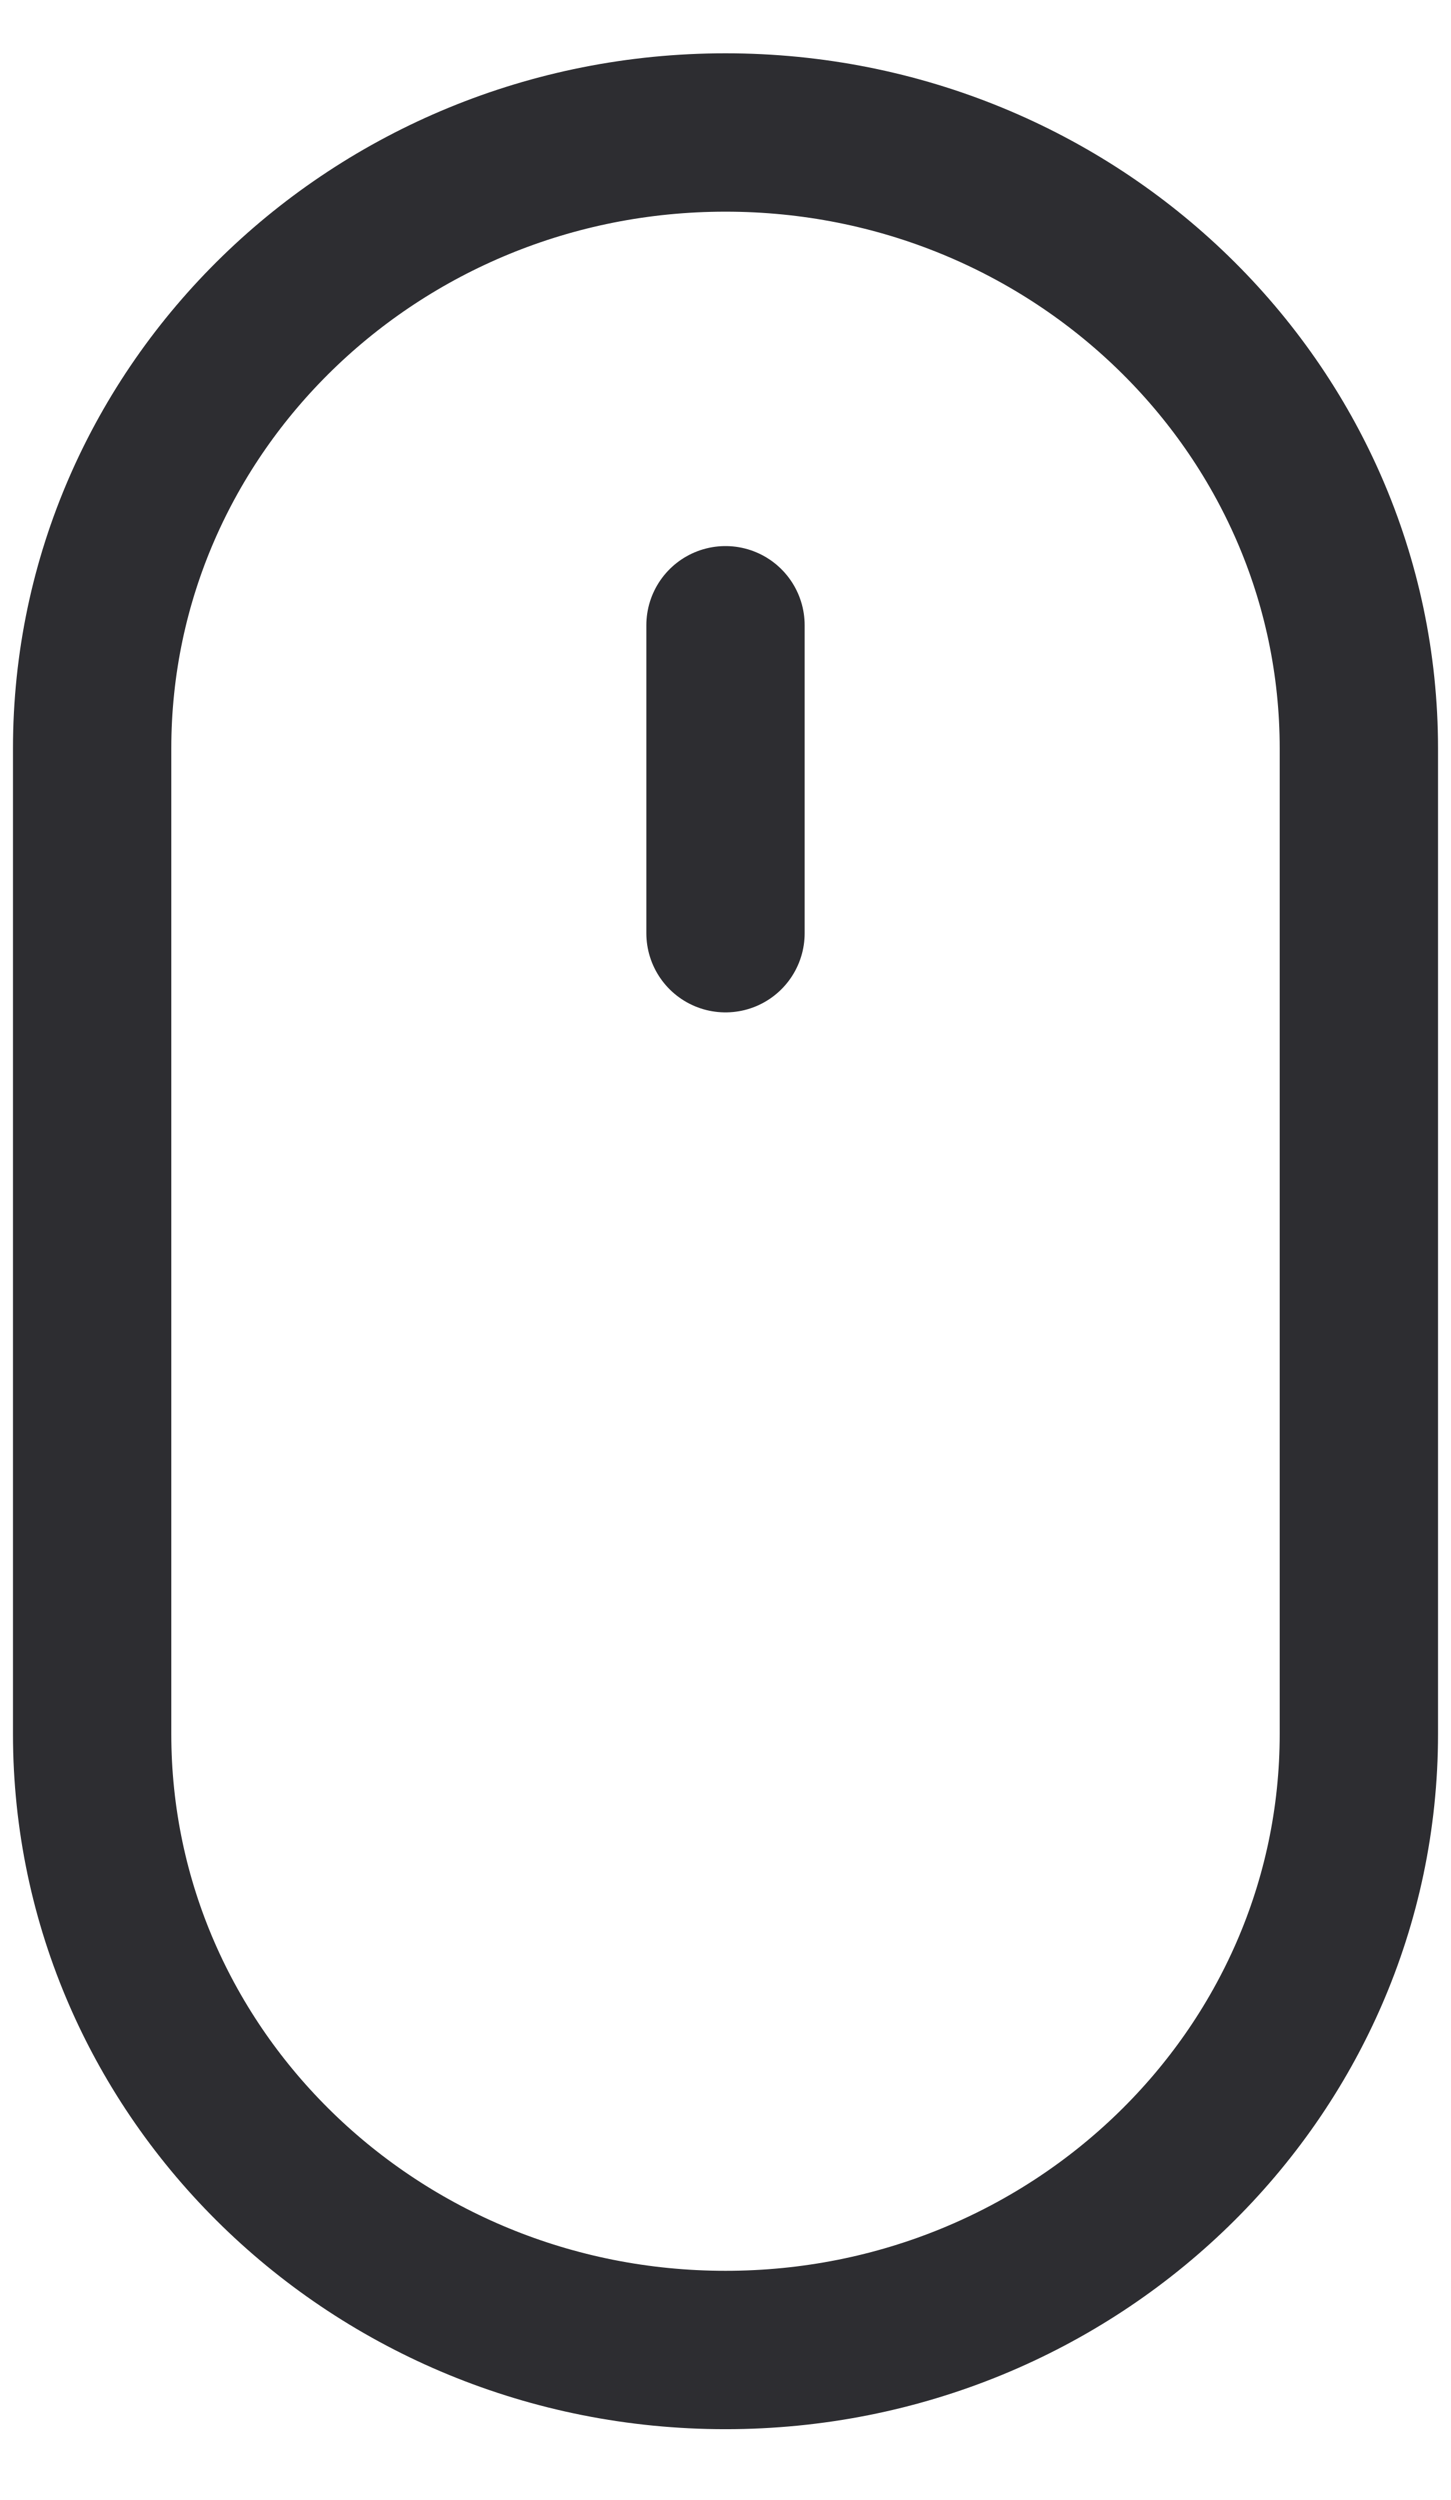 <svg width="18" height="31" viewBox="0 0 18 31" fill="none" xmlns="http://www.w3.org/2000/svg">
<path d="M9 7.754V11.573M9 29.143C4.66 29.143 1.143 25.723 1.143 21.504V9.282C1.143 5.063 4.66 1.643 9 1.643C13.339 1.643 16.857 5.063 16.857 9.282V21.504C16.857 25.723 13.339 29.143 9 29.143Z" stroke="#2D2D31" stroke-width="1.964" stroke-linecap="round" stroke-linejoin="round"/>
</svg>
